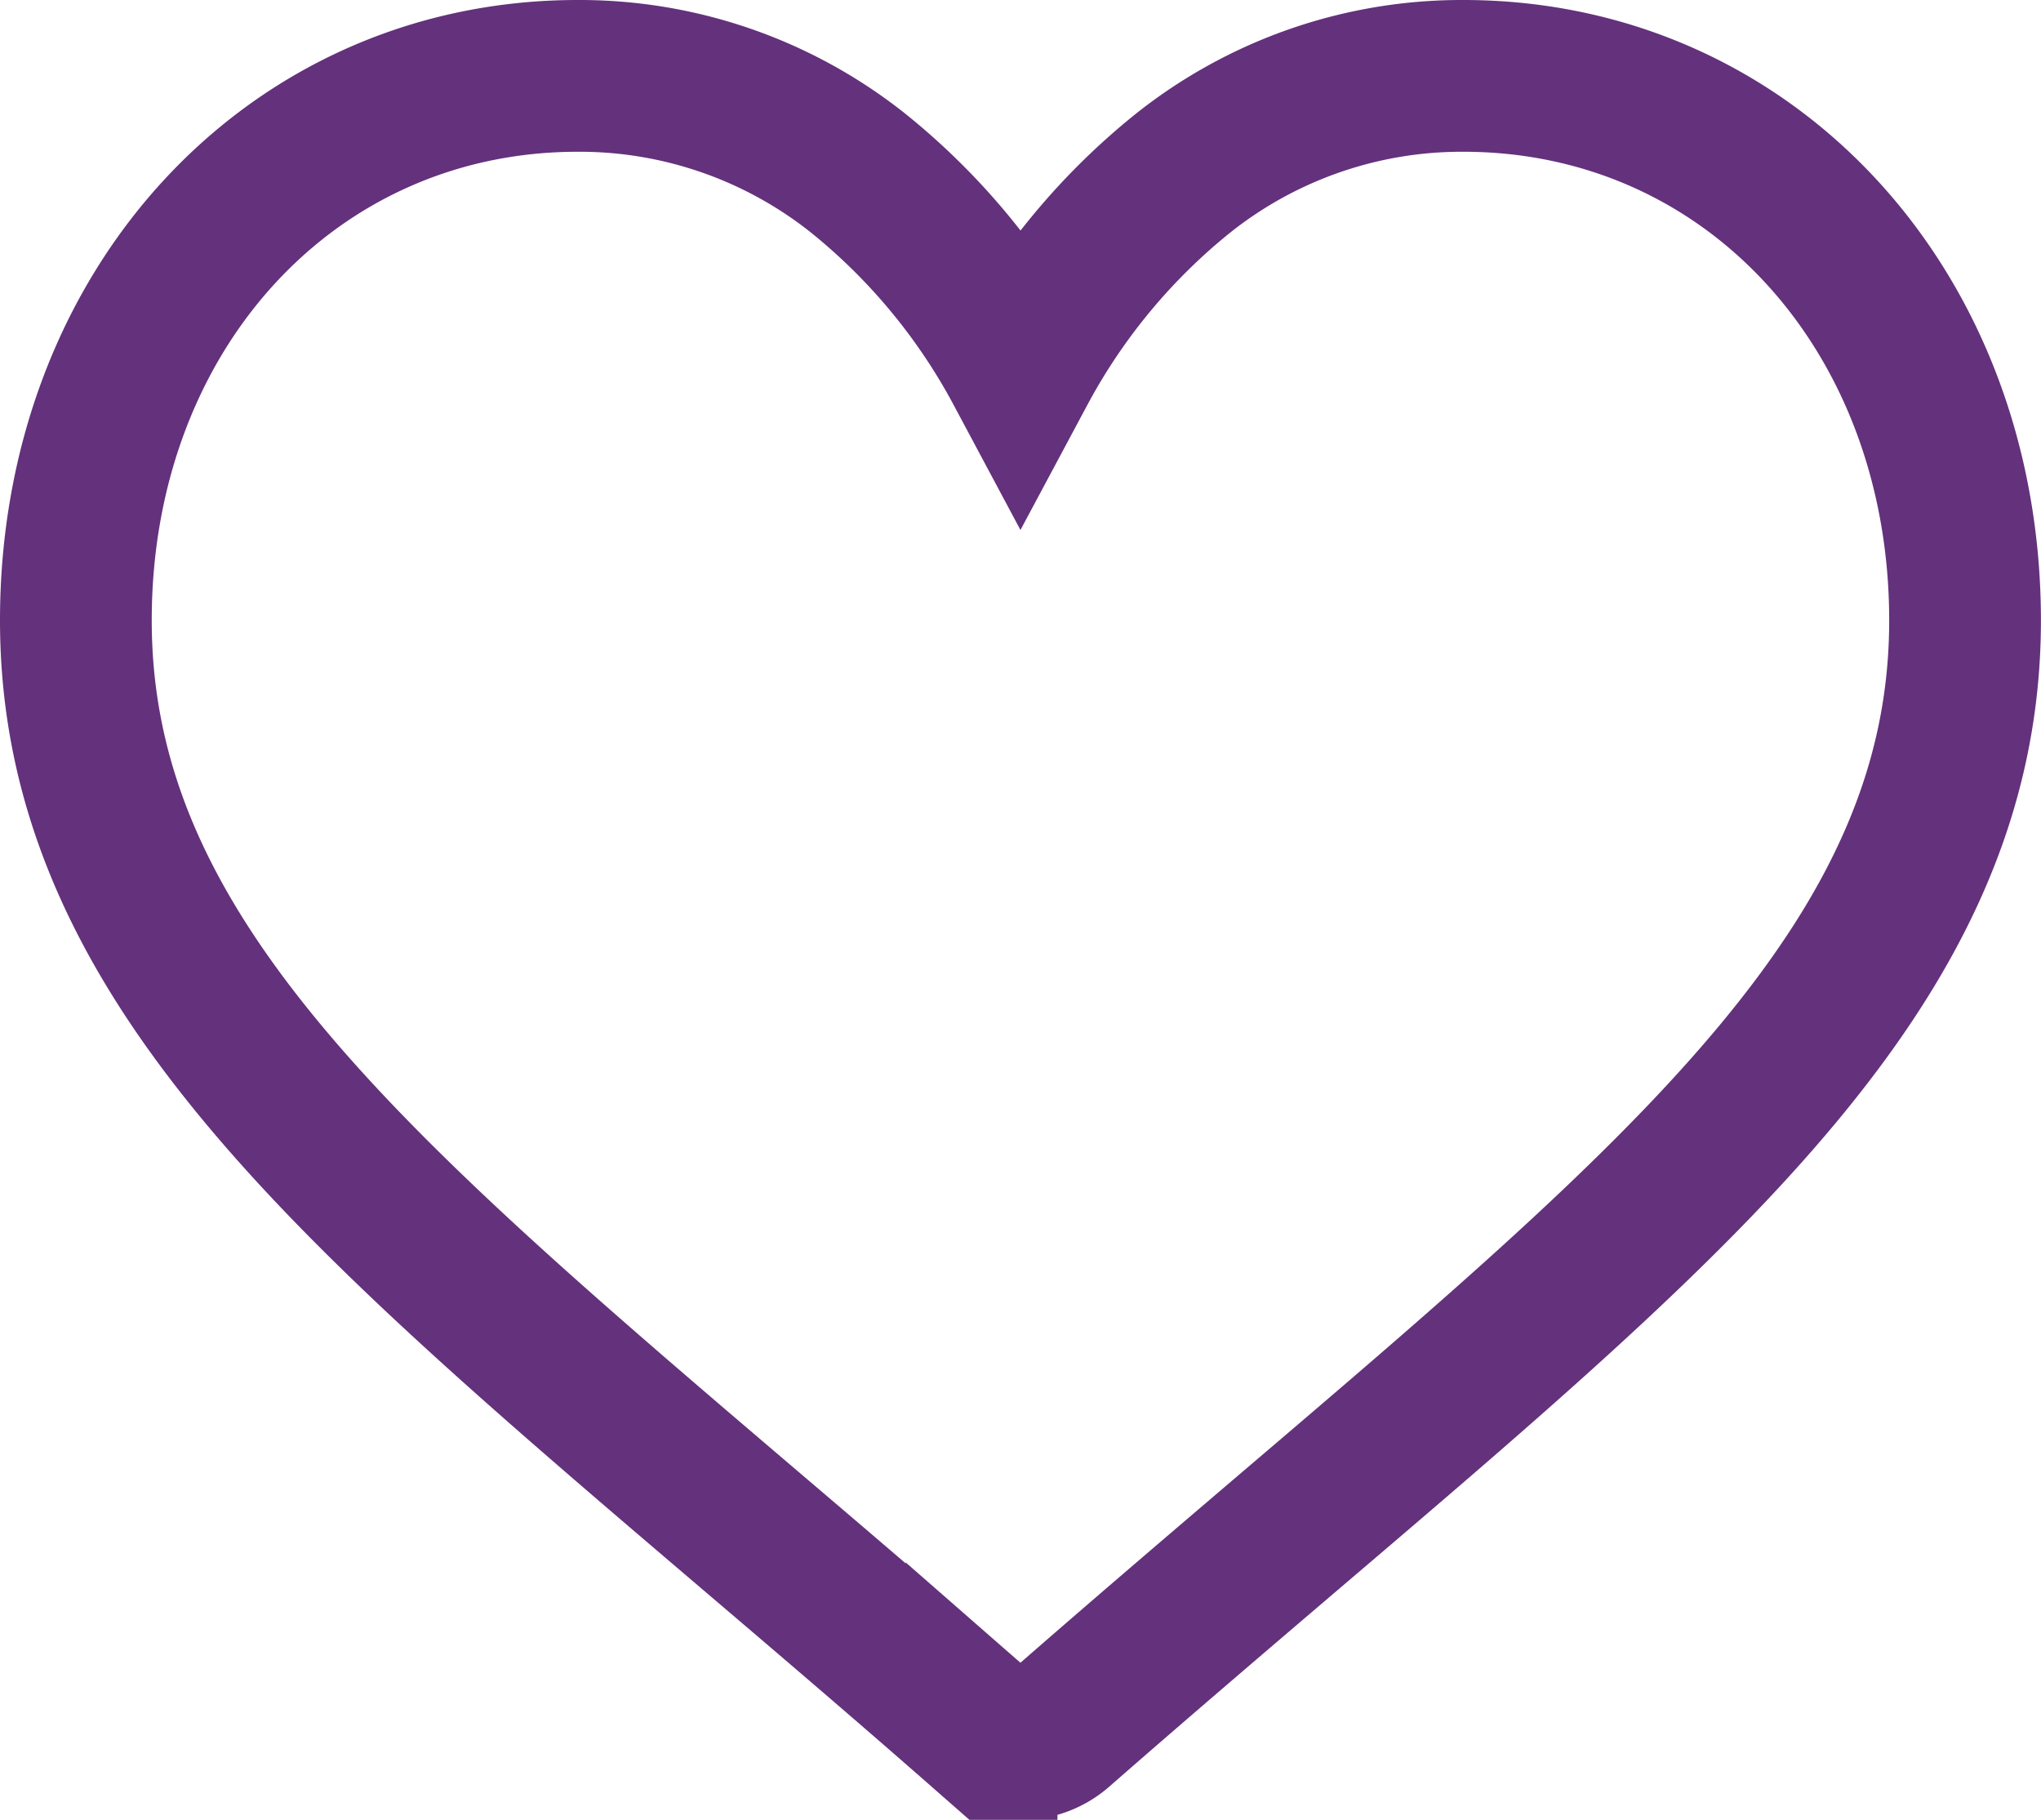 <svg xmlns="http://www.w3.org/2000/svg" width="26.902" height="23.984" viewBox="0 0 26.902 23.984">
  <g id="like" transform="translate(1 1)">
    <g id="Group_1" data-name="Group 1" transform="translate(0 0)">
      <path id="Path_1" data-name="Path 1" d="M18.287,30a5.9,5.9,0,0,0-3.682,1.273,8.388,8.388,0,0,0-2.154,2.591A8.387,8.387,0,0,0,10.3,31.273,5.9,5.9,0,0,0,6.615,30C2.844,30,0,33.084,0,37.175c0,4.419,3.548,7.442,8.918,12.019.912.777,1.946,1.658,3.02,2.6a.778.778,0,0,0,1.024,0c1.075-.94,2.108-1.821,3.021-2.6,5.37-4.576,8.918-7.6,8.918-12.018C24.9,33.084,22.058,30,18.287,30Z" transform="translate(0 -30)" fill="none" stroke="#64317c" stroke-width="2"/>
    </g>
  </g>
</svg>
